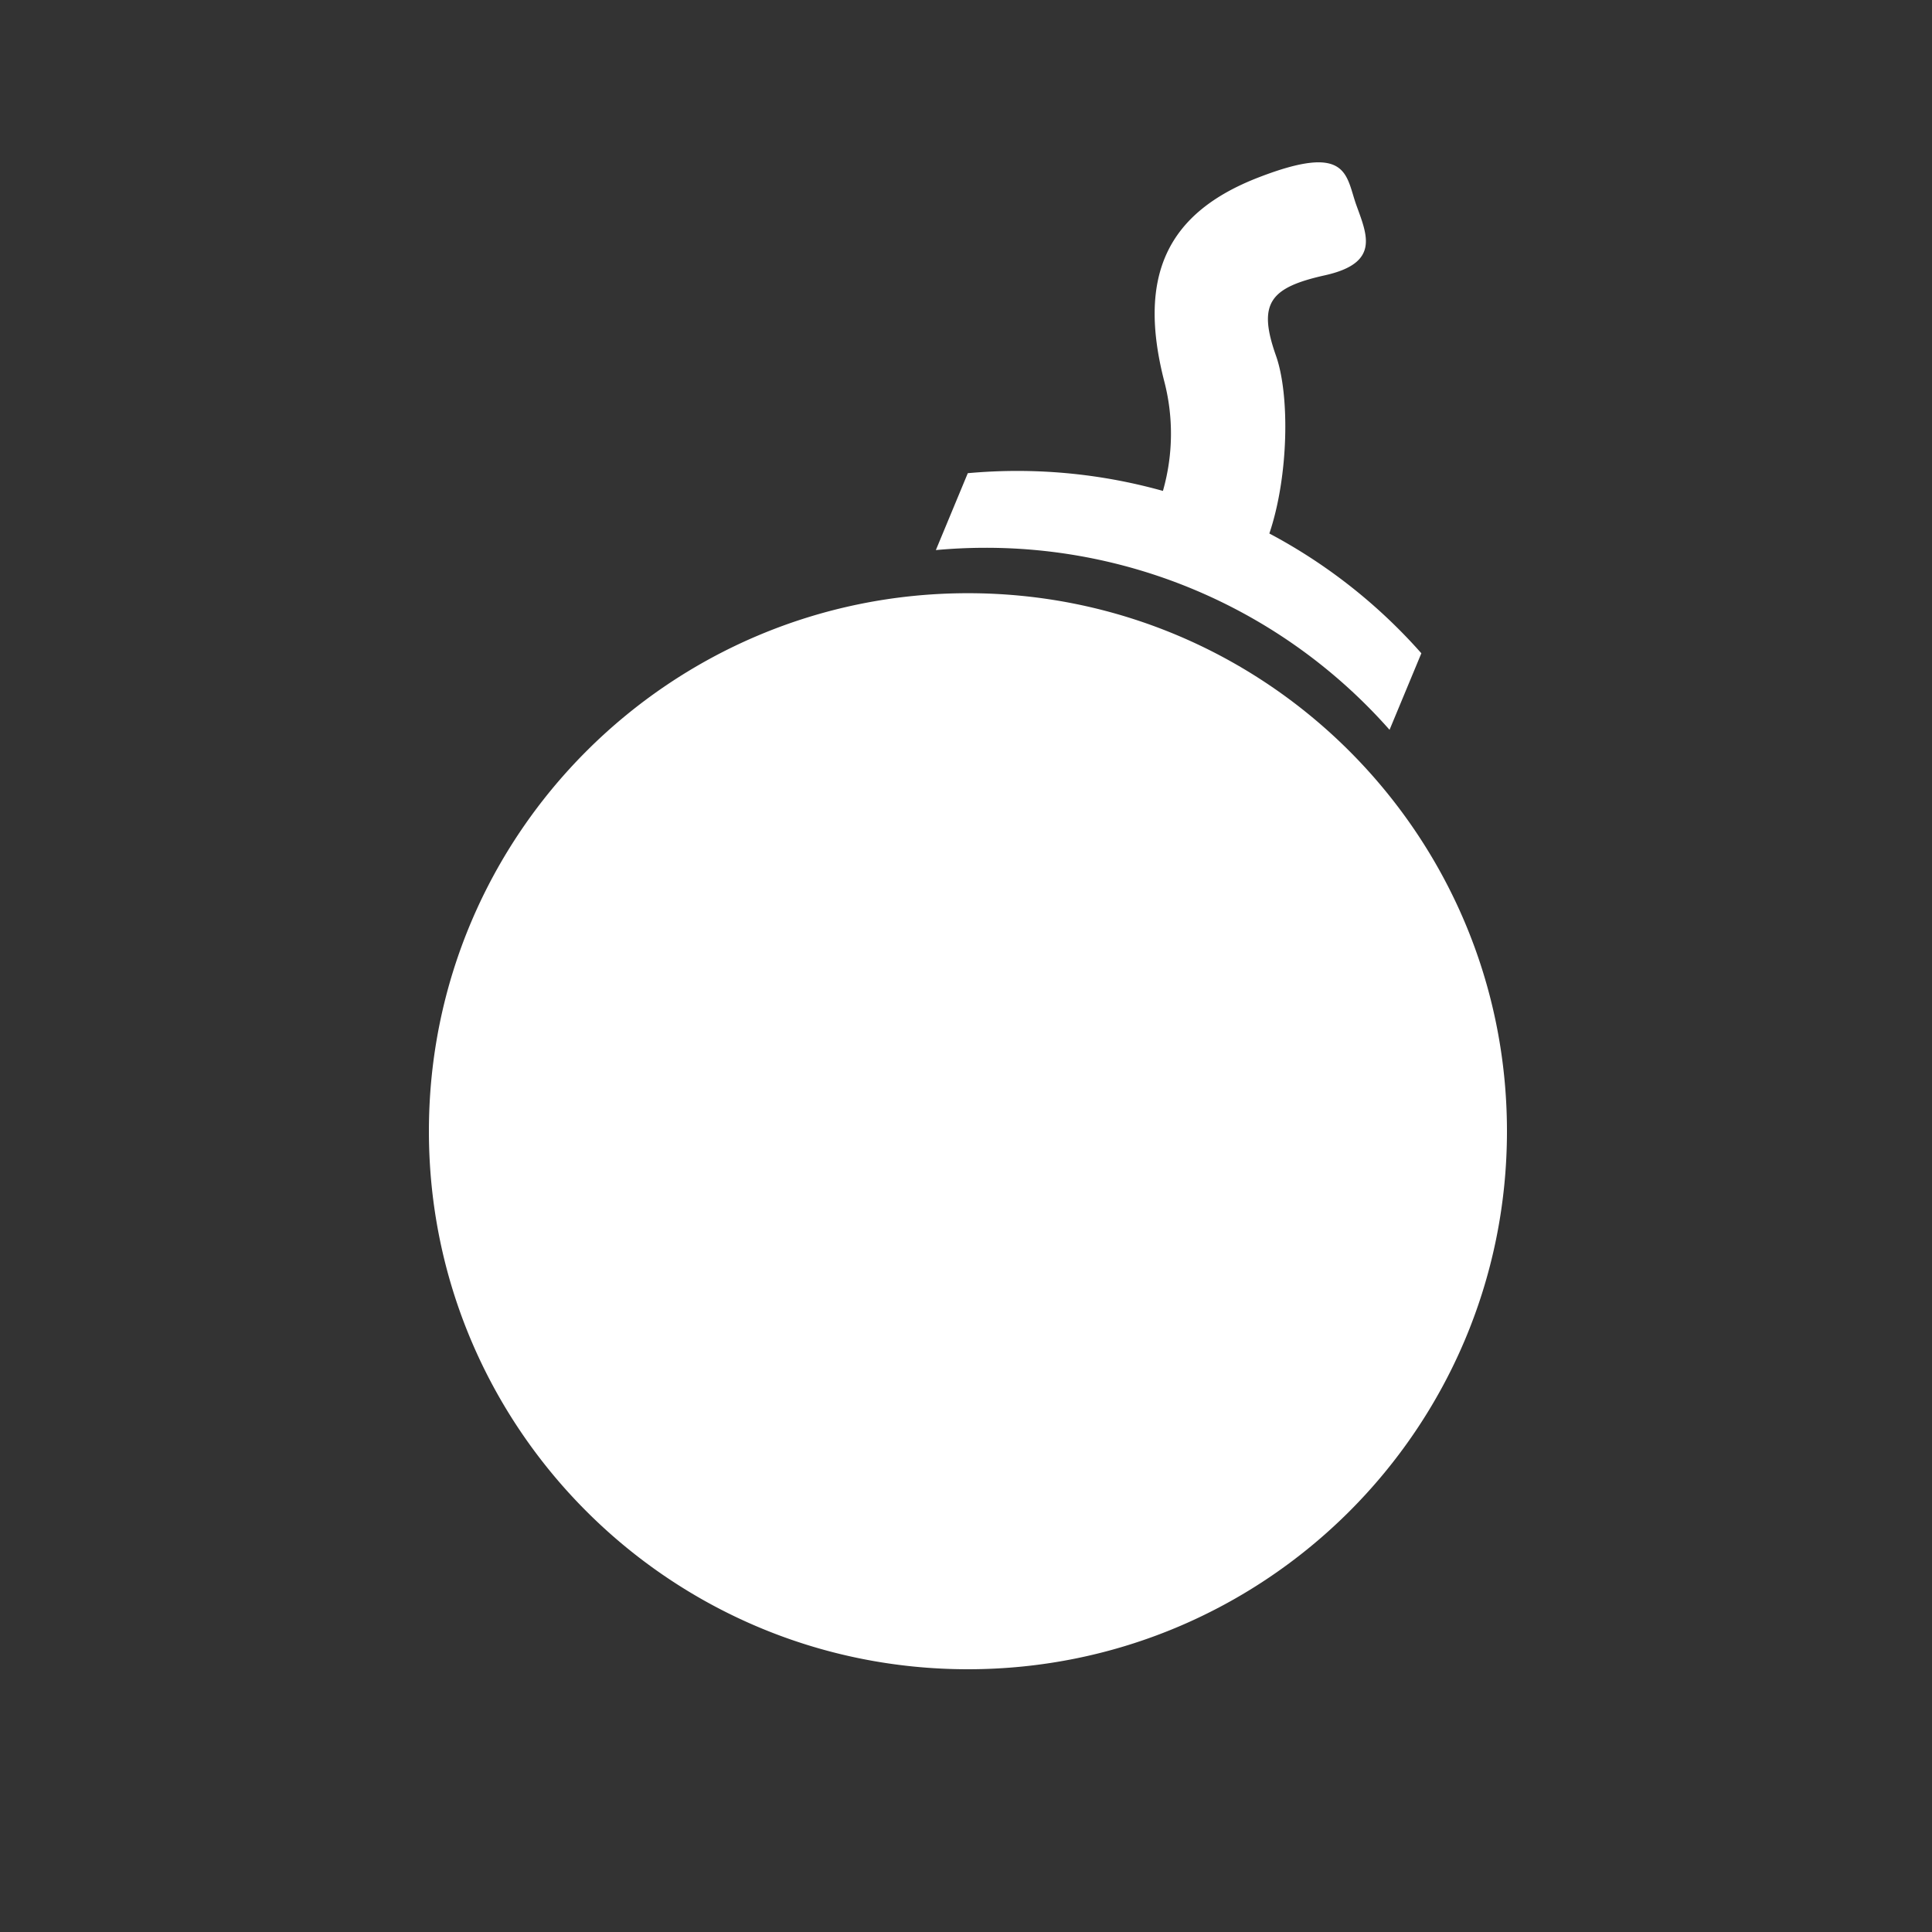 <svg xmlns="http://www.w3.org/2000/svg" width="100" height="100" viewBox="0 0 500 500">
  <rect x="0" y="0" width="500" height="500" fill="#333333" stroke="none"/>
<defs>
    <style>
      .cls-1 {
        fill: #fff;
        fill-rule: evenodd;
      }
    </style>
  </defs>
  <path id="filled" class="cls-1" d="M359.614,188.876a139.263,139.263,0,0,0-104.585-47.109c-4.326,0-8.6.208-12.83,0.592l8.266-19.9c4.189-.378,8.429-0.582,12.717-0.582a139.791,139.791,0,0,1,37.781,5.172,53.79,53.79,0,0,0,.264-28.68c-6.9-27.223.991-43.355,24.458-52.441s22.555-.542,25.364,7.233S357.1,68.075,342.9,71.244s-17.5,7.181-12.682,20.8c3.628,10.243,3.269,31.319-1.711,46.025a140.059,140.059,0,0,1,39.339,31ZM390,292.761C390,369.66,327.544,432,250.5,432S111,369.66,111,292.761s62.456-139.24,139.5-139.24S390,215.861,390,292.761Z"/>
</svg>
